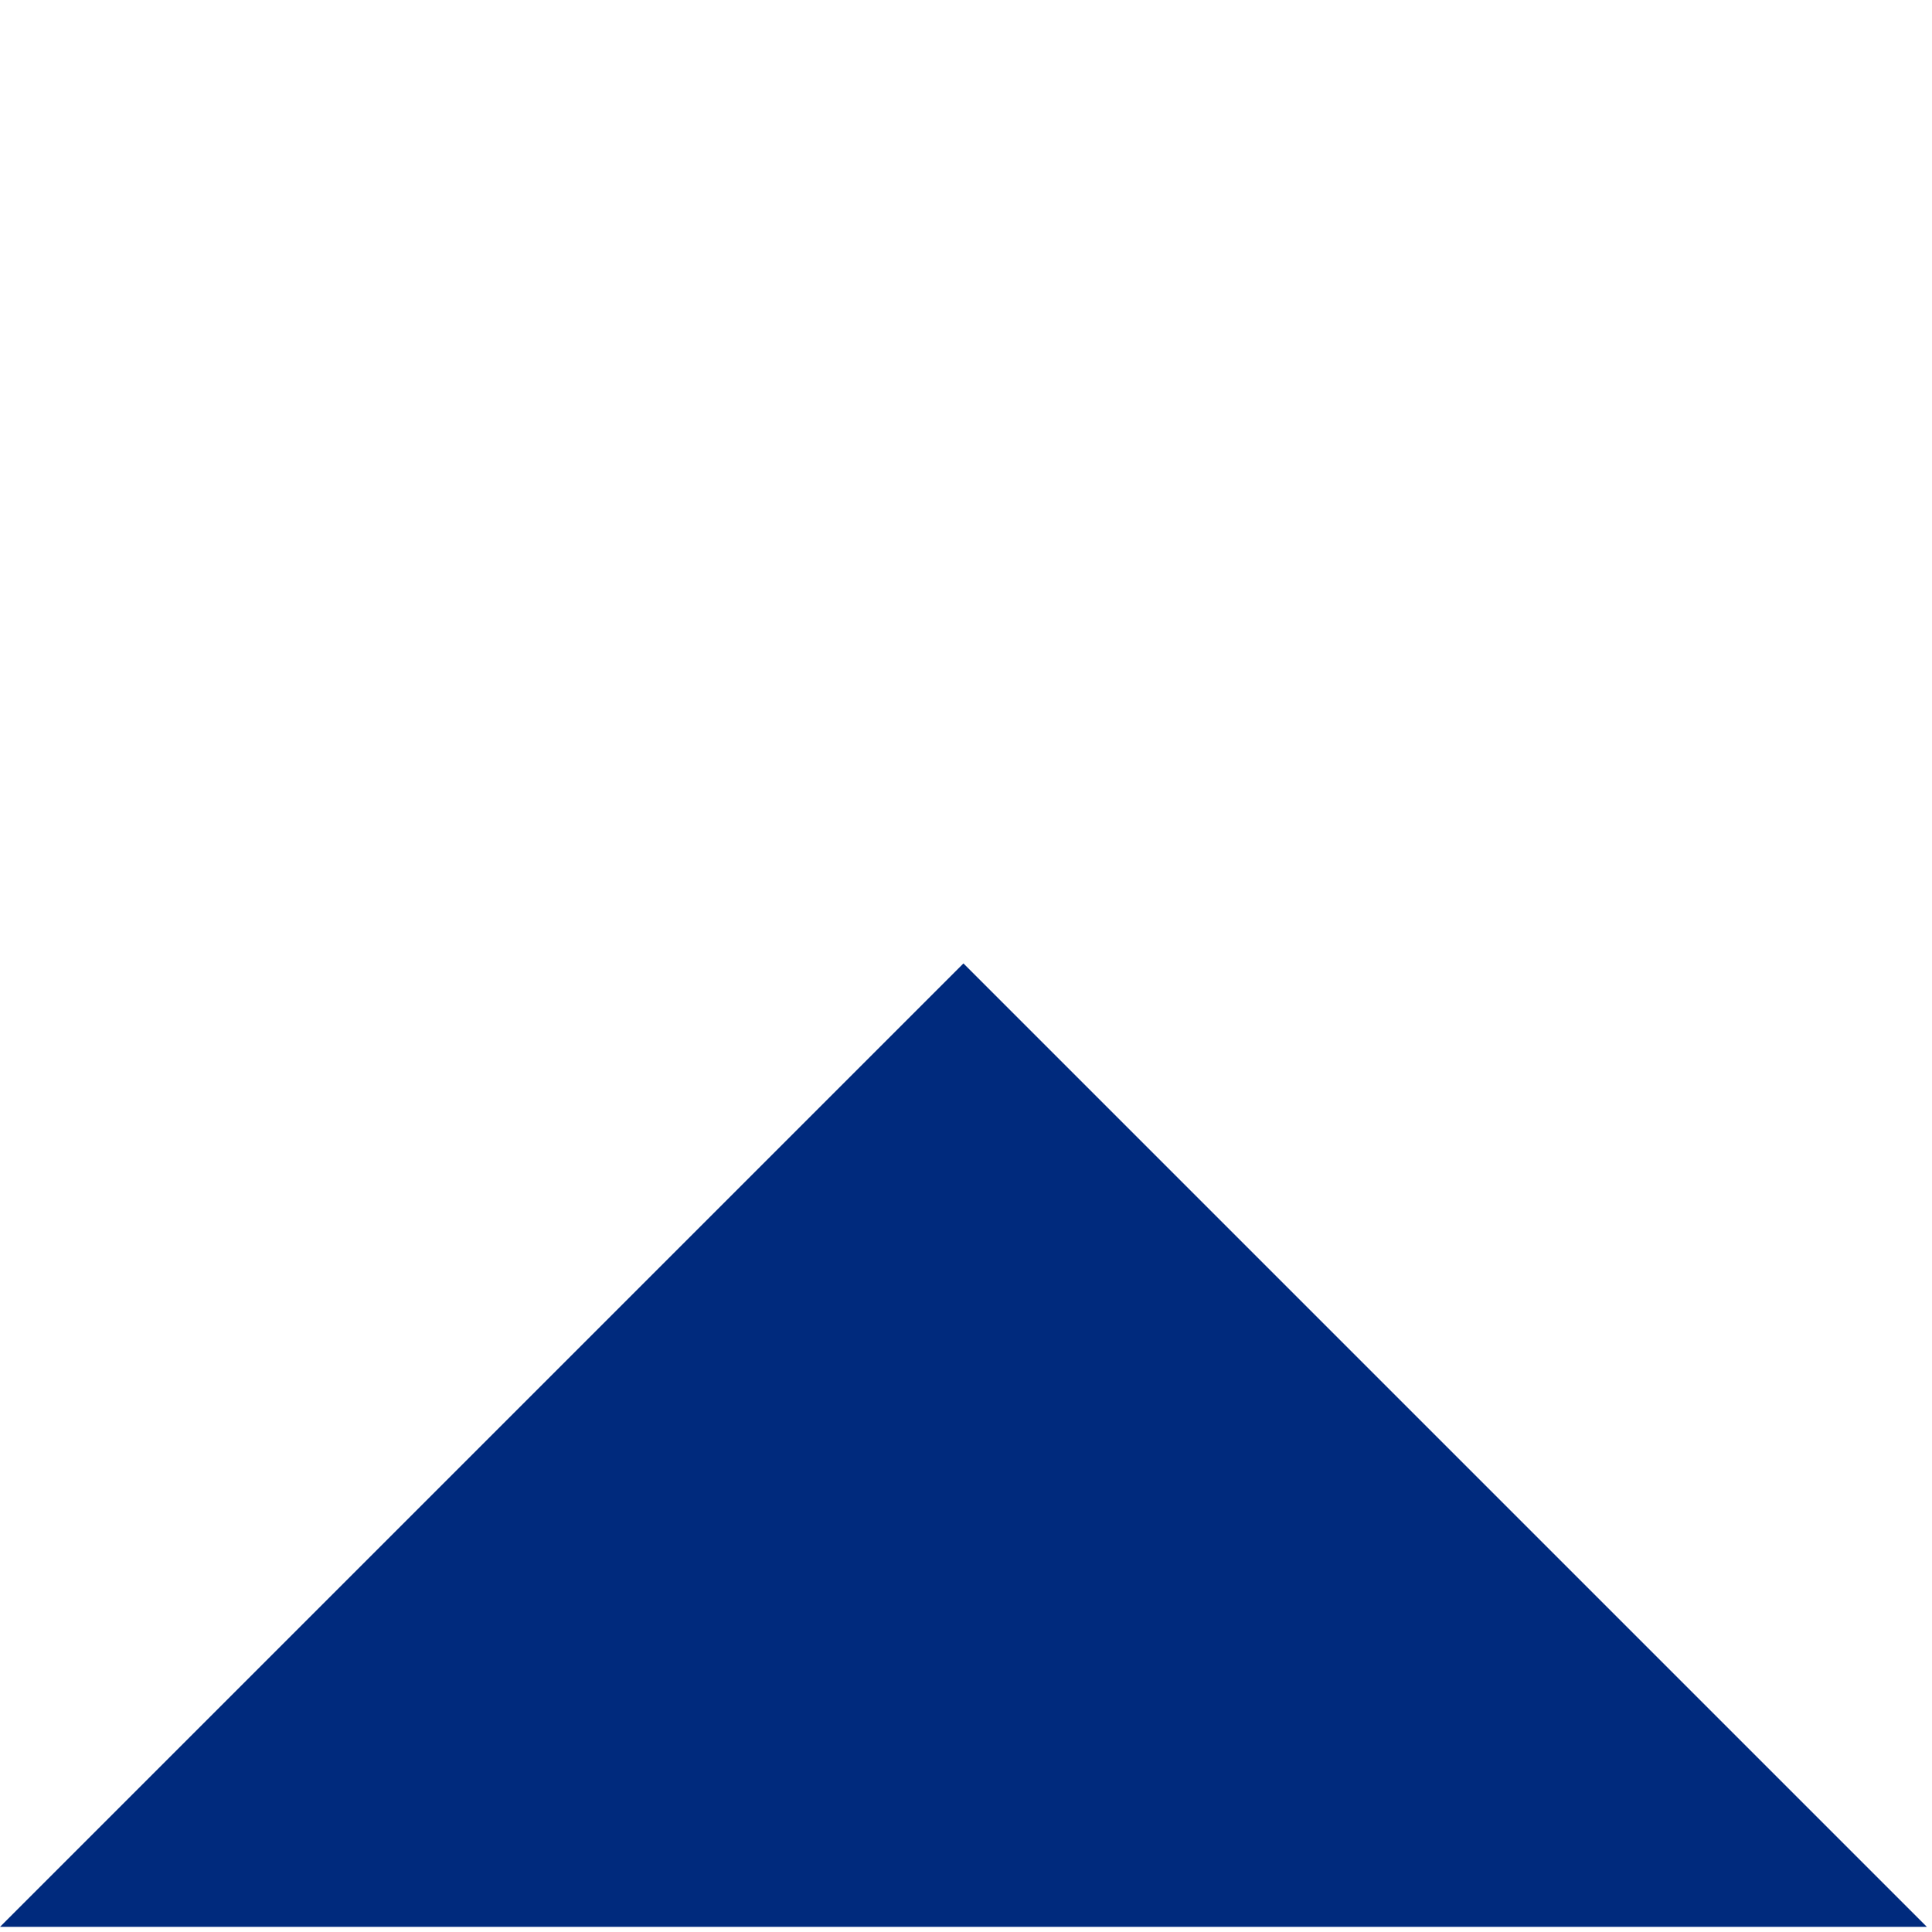 <svg xmlns="http://www.w3.org/2000/svg" xmlns:xlink="http://www.w3.org/1999/xlink" width="250" zoomAndPan="magnify" viewBox="0 0 187.5 187.5" height="250" preserveAspectRatio="xMidYMid meet" version="1.0"><defs><clipPath id="bfcf1ea8f6"><path d="M 0 93.5 L 187 93.5 L 187 187 L 0 187 Z M 0 93.5 " clip-rule="nonzero"/></clipPath><clipPath id="27ad301e3c"><path d="M 93.5 93.5 L 315.188 315.188 L 93.5 536.875 L -128.188 315.188 Z M 93.5 93.5 " clip-rule="nonzero"/></clipPath></defs><g clip-path="url(#bfcf1ea8f6)"><g clip-path="url(#27ad301e3c)"><path fill="#002a7d" d="M -128.188 93.5 L 315.188 93.5 L 315.188 536.875 L -128.188 536.875 Z M -128.188 93.5 " fill-opacity="1" fill-rule="nonzero"/></g></g></svg>